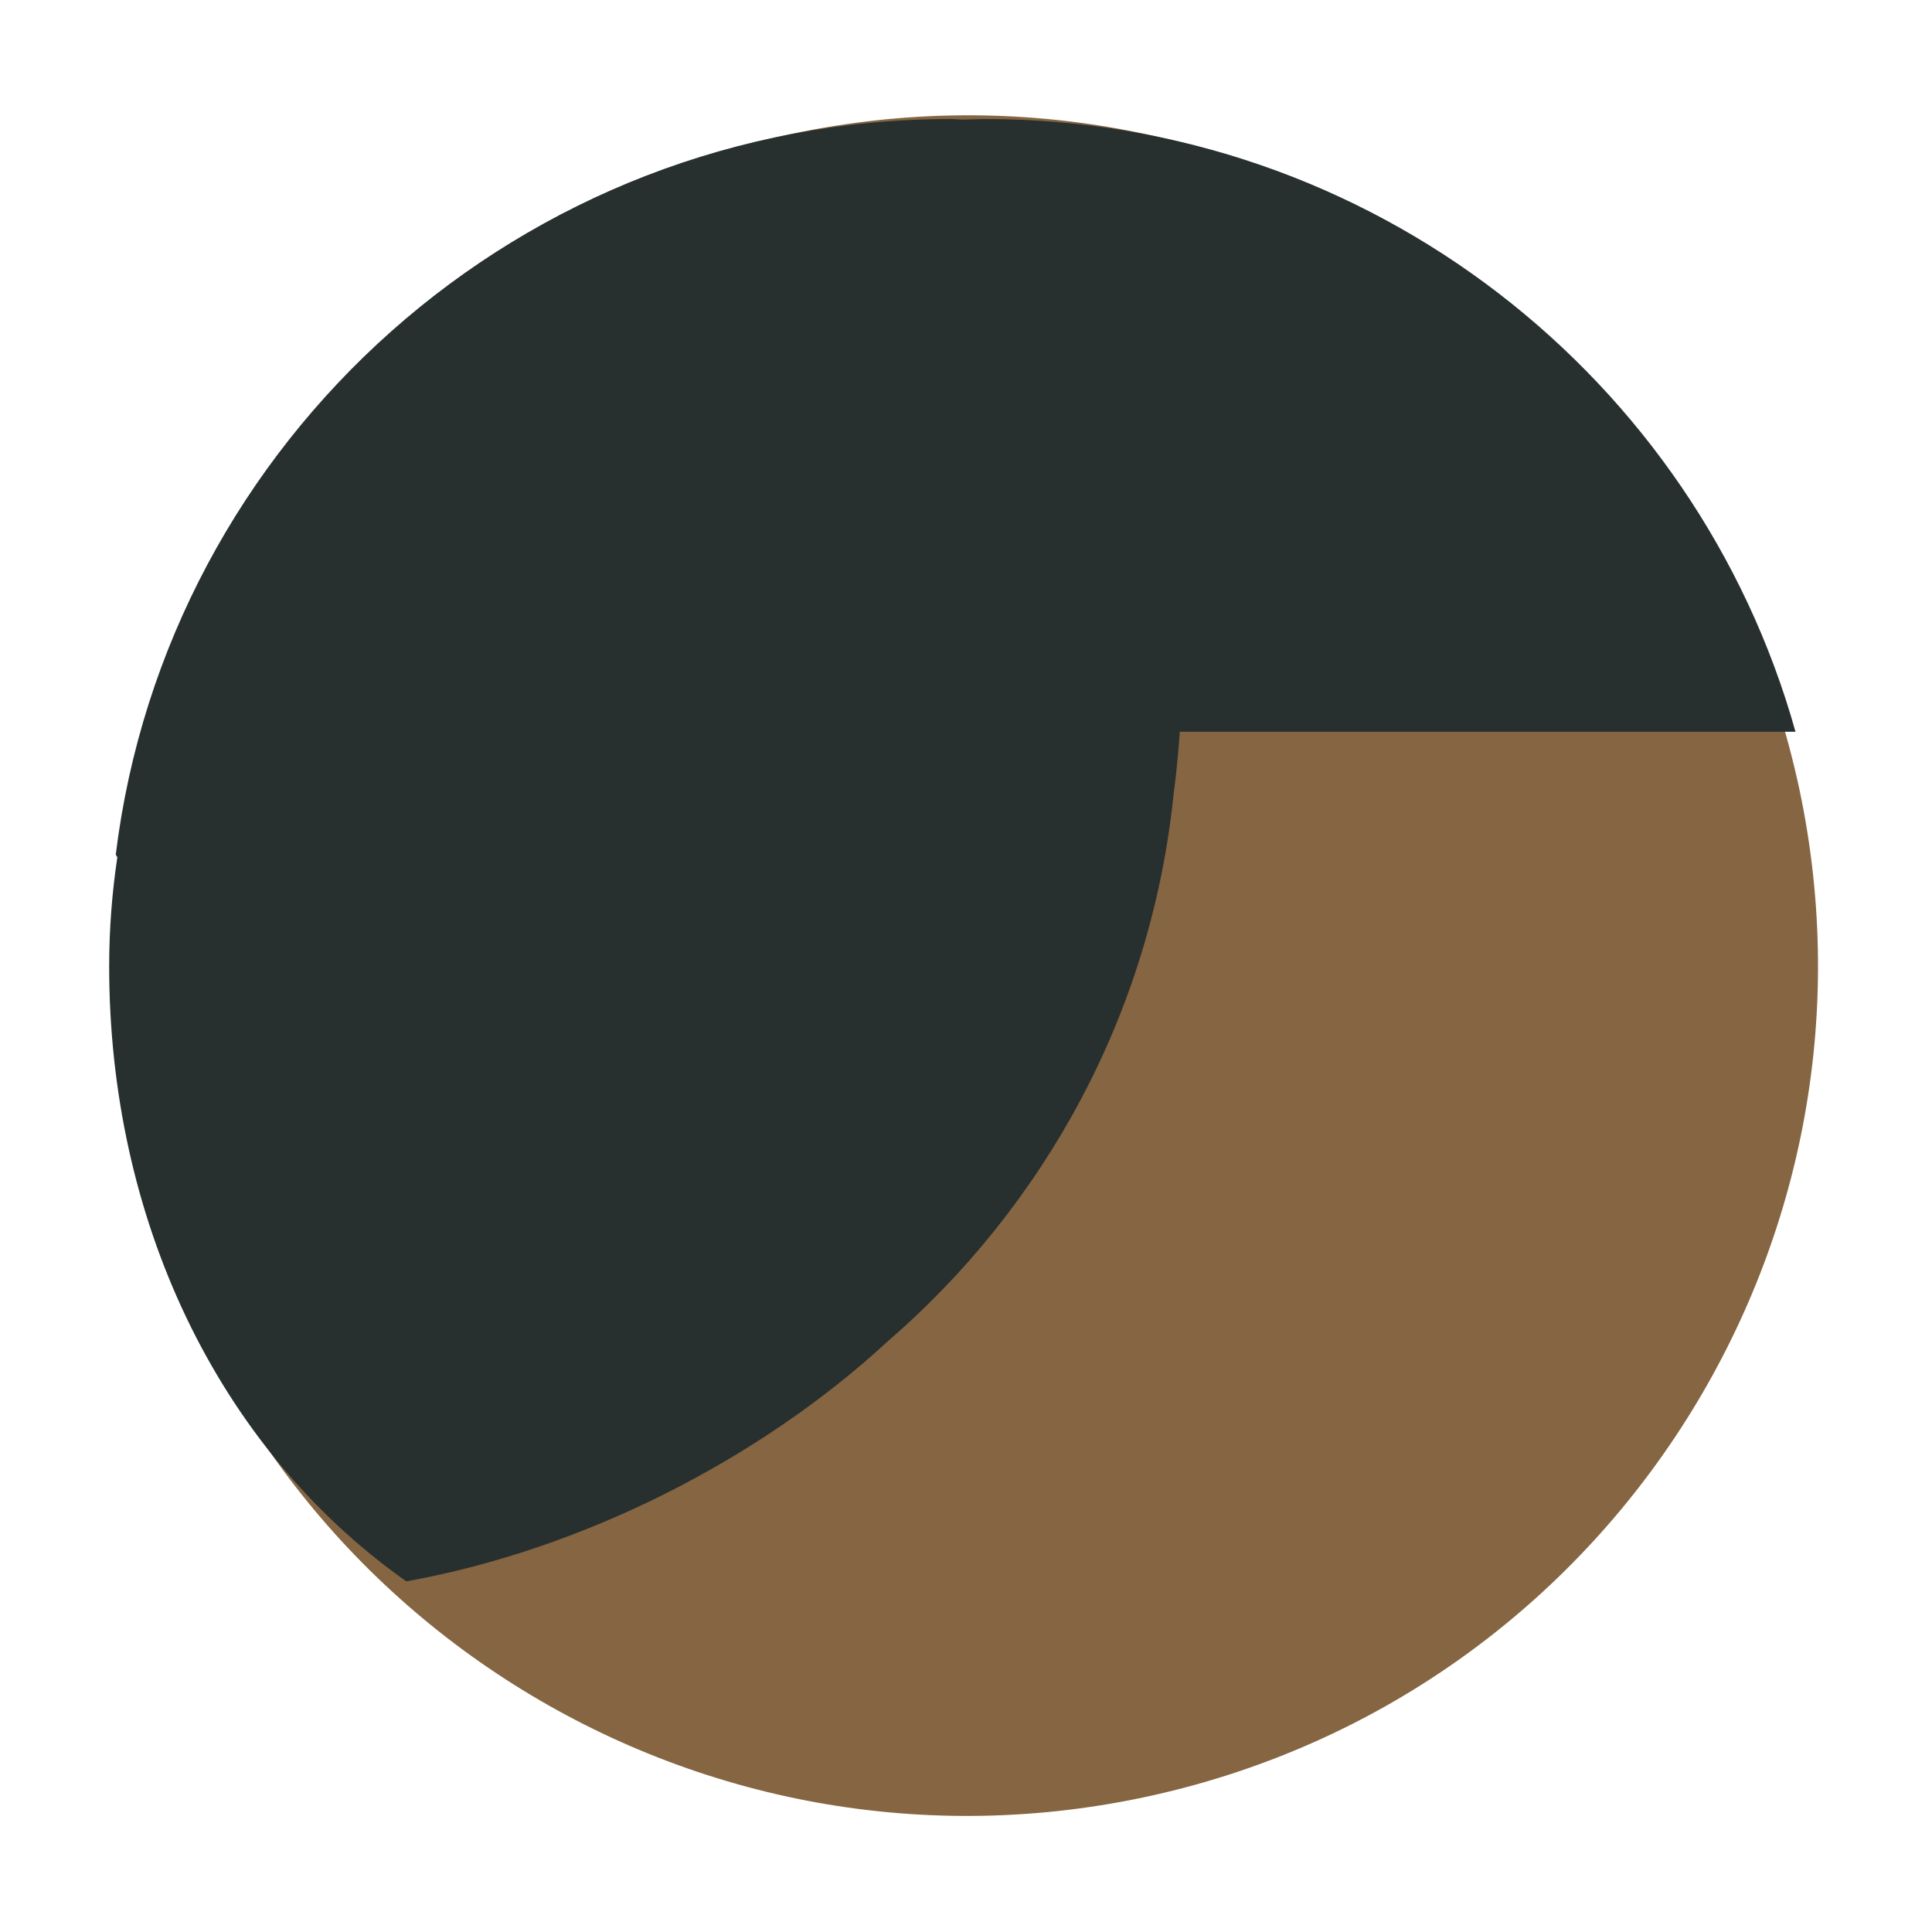 <?xml version="1.0" encoding="UTF-8"?><svg xmlns="http://www.w3.org/2000/svg" xmlns:xlink="http://www.w3.org/1999/xlink" viewBox="0 0 101.76 101.76"><defs><style>.f{fill:#272f2f;}.g{fill:#856542;filter:url(#d);}</style><filter id="d" filterUnits="userSpaceOnUse"><feOffset dx="0" dy="0"/><feGaussianBlur result="e" stdDeviation="2"/><feFlood flood-color="#000" flood-opacity=".6"/><feComposite in2="e" operator="in"/><feComposite in="SourceGraphic"/></filter></defs><g id="a"/><g id="b"><g id="c"><path class="g" d="M94.65,41c5.44,24.12-9.7,48.09-33.83,53.54-24.13,5.44-48.1-9.7-53.54-33.83C1.84,36.59,16.99,12.62,41.11,7.18c24.13-5.44,48.1,9.7,53.54,33.83"/><path class="f" d="M61.81,41.87c.15-1.1,.25-2.21,.33-3.33h32.43C89.36,19.93,72.23,6.27,51.88,6.27c-.37,0-.74,.02-1.11,.03-.23,0-.46-.03-.69-.03C27.45,6.27,8.79,23.17,6.1,44.99c-.02,0,.02,.07,.08,.16-.28,1.88-.43,3.8-.43,5.75,0,13.19,5.61,25.31,15.65,32.39,9.31-1.67,18.64-6.45,25.3-12.59,8.31-7.16,13.93-17.34,15.11-28.84"/></g></g></svg>
